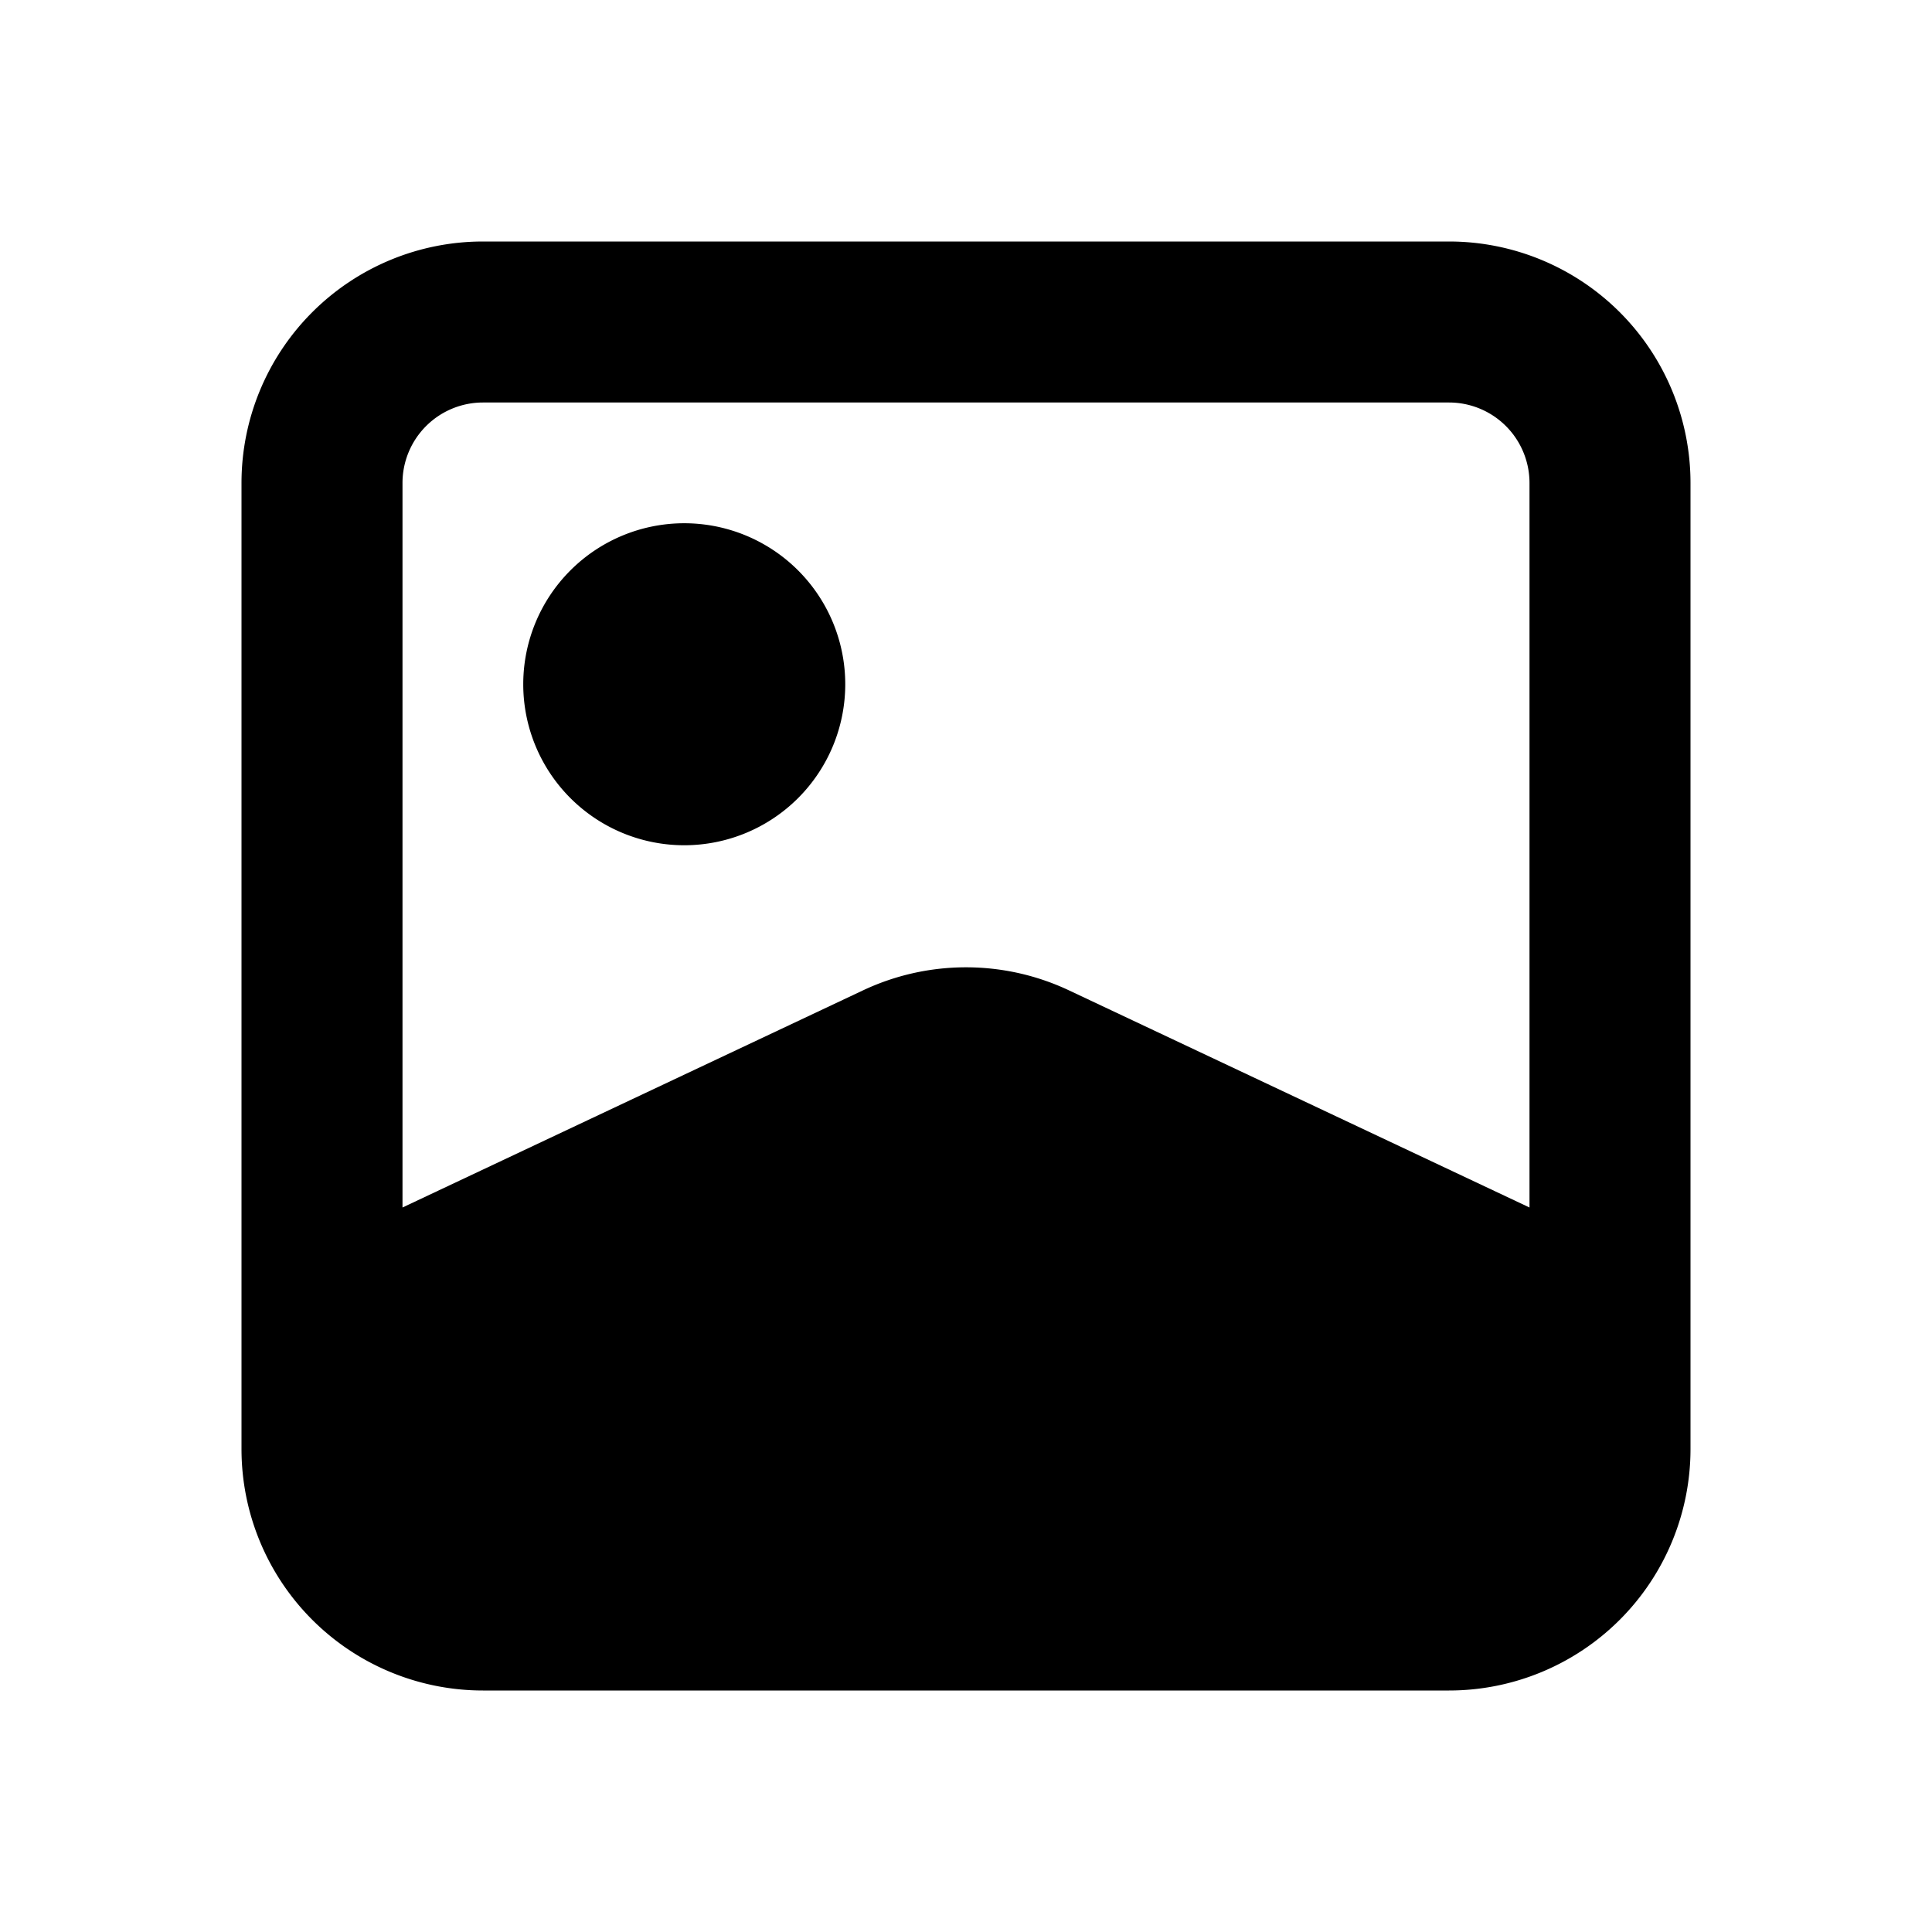 <svg xmlns="http://www.w3.org/2000/svg" viewBox="0 0 24 24"><path d="M18 3H6a3 3 0 0 0-3 3v12a3 3 0 0 0 3 3h12a3 3 0 0 0 3-3V6a3 3 0 0 0-3-3zm1 12-5.72-2.697a3 3 0 0 0-2.56 0L5 15V6a1 1 0 0 1 1-1h12a1 1 0 0 1 1 1zm-8.5-6.5a2 2 0 1 1-2-2 2 2 0 0 1 2 2z"/></svg>